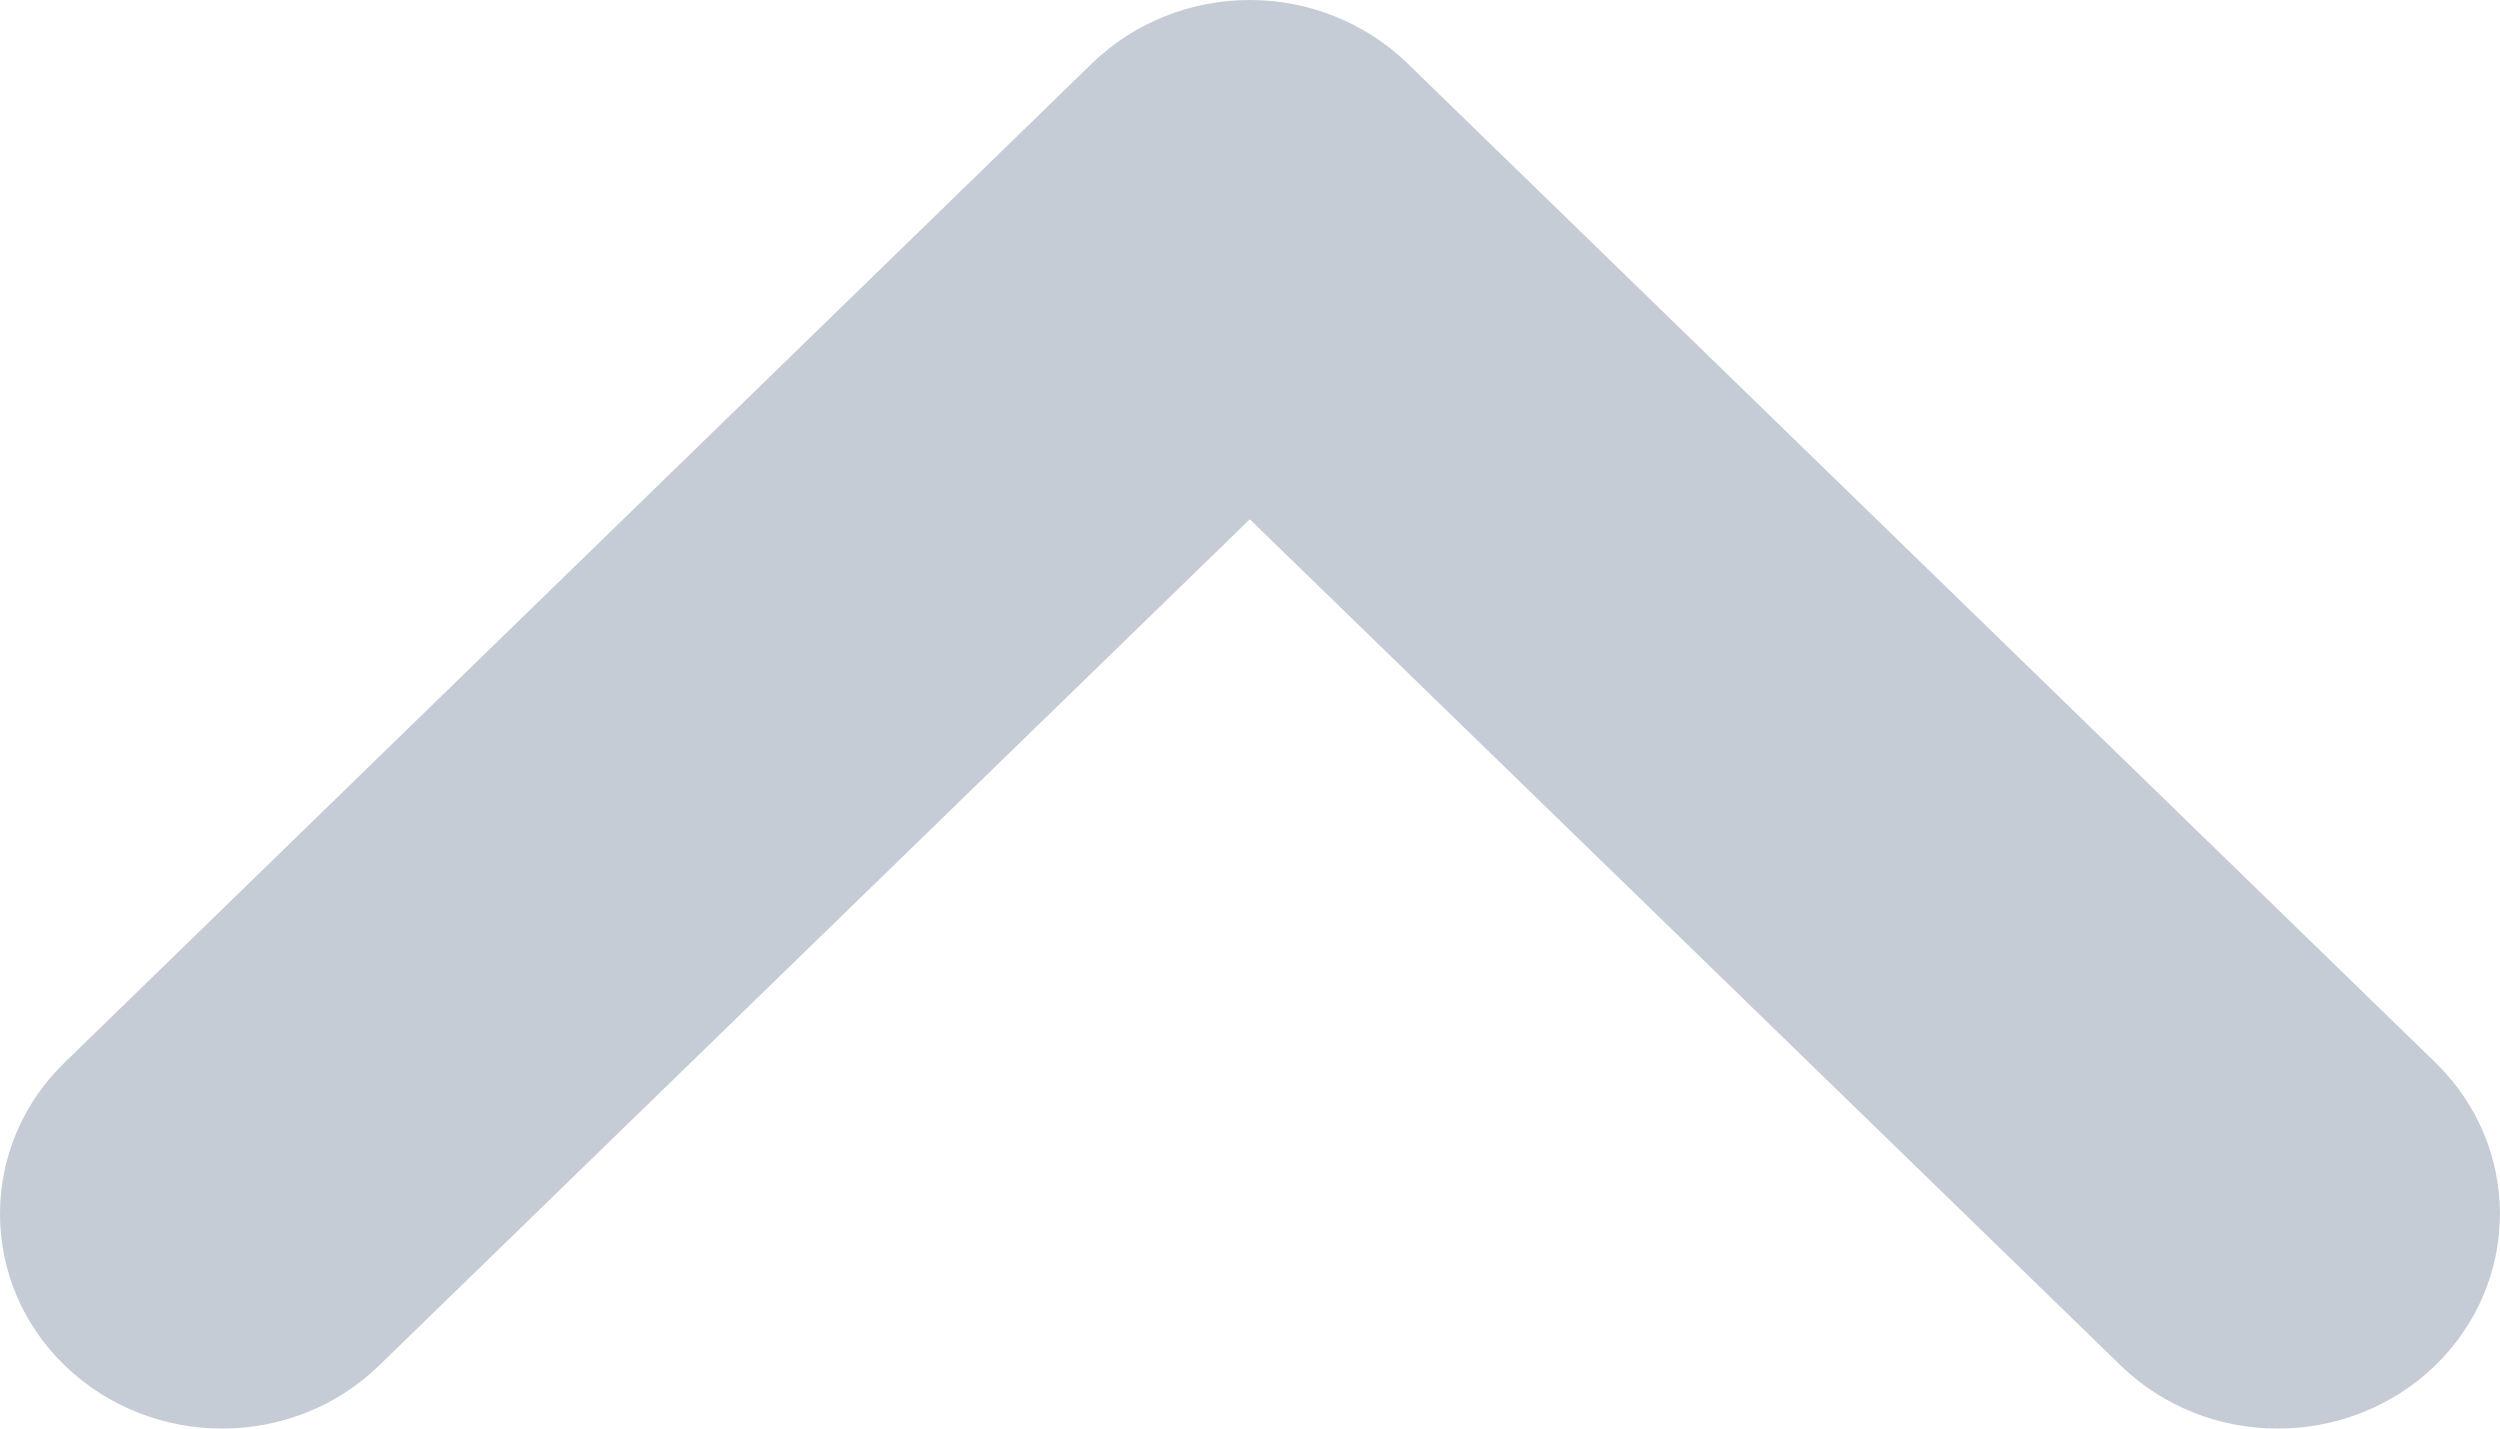 <svg width="14" height="8" viewBox="0 0 14 8" fill="none" xmlns="http://www.w3.org/2000/svg">
<path d="M-8.48547e-07 6.797C-8.21752e-07 6.491 0.121 6.183 0.363 5.949L6.117 0.353C6.351 0.127 6.668 3.12667e-07 6.999 3.4166e-07C7.329 3.70509e-07 7.646 0.127 7.88 0.353L13.637 5.949C14.121 6.419 14.121 7.179 13.634 7.65C13.146 8.118 12.359 8.117 11.875 7.646L6.999 2.908L2.124 7.646C1.64 8.117 0.854 8.118 0.366 7.65C0.121 7.415 -8.75482e-07 7.106 -8.48547e-07 6.797Z" fill="#C6CCD6"/>
</svg>
